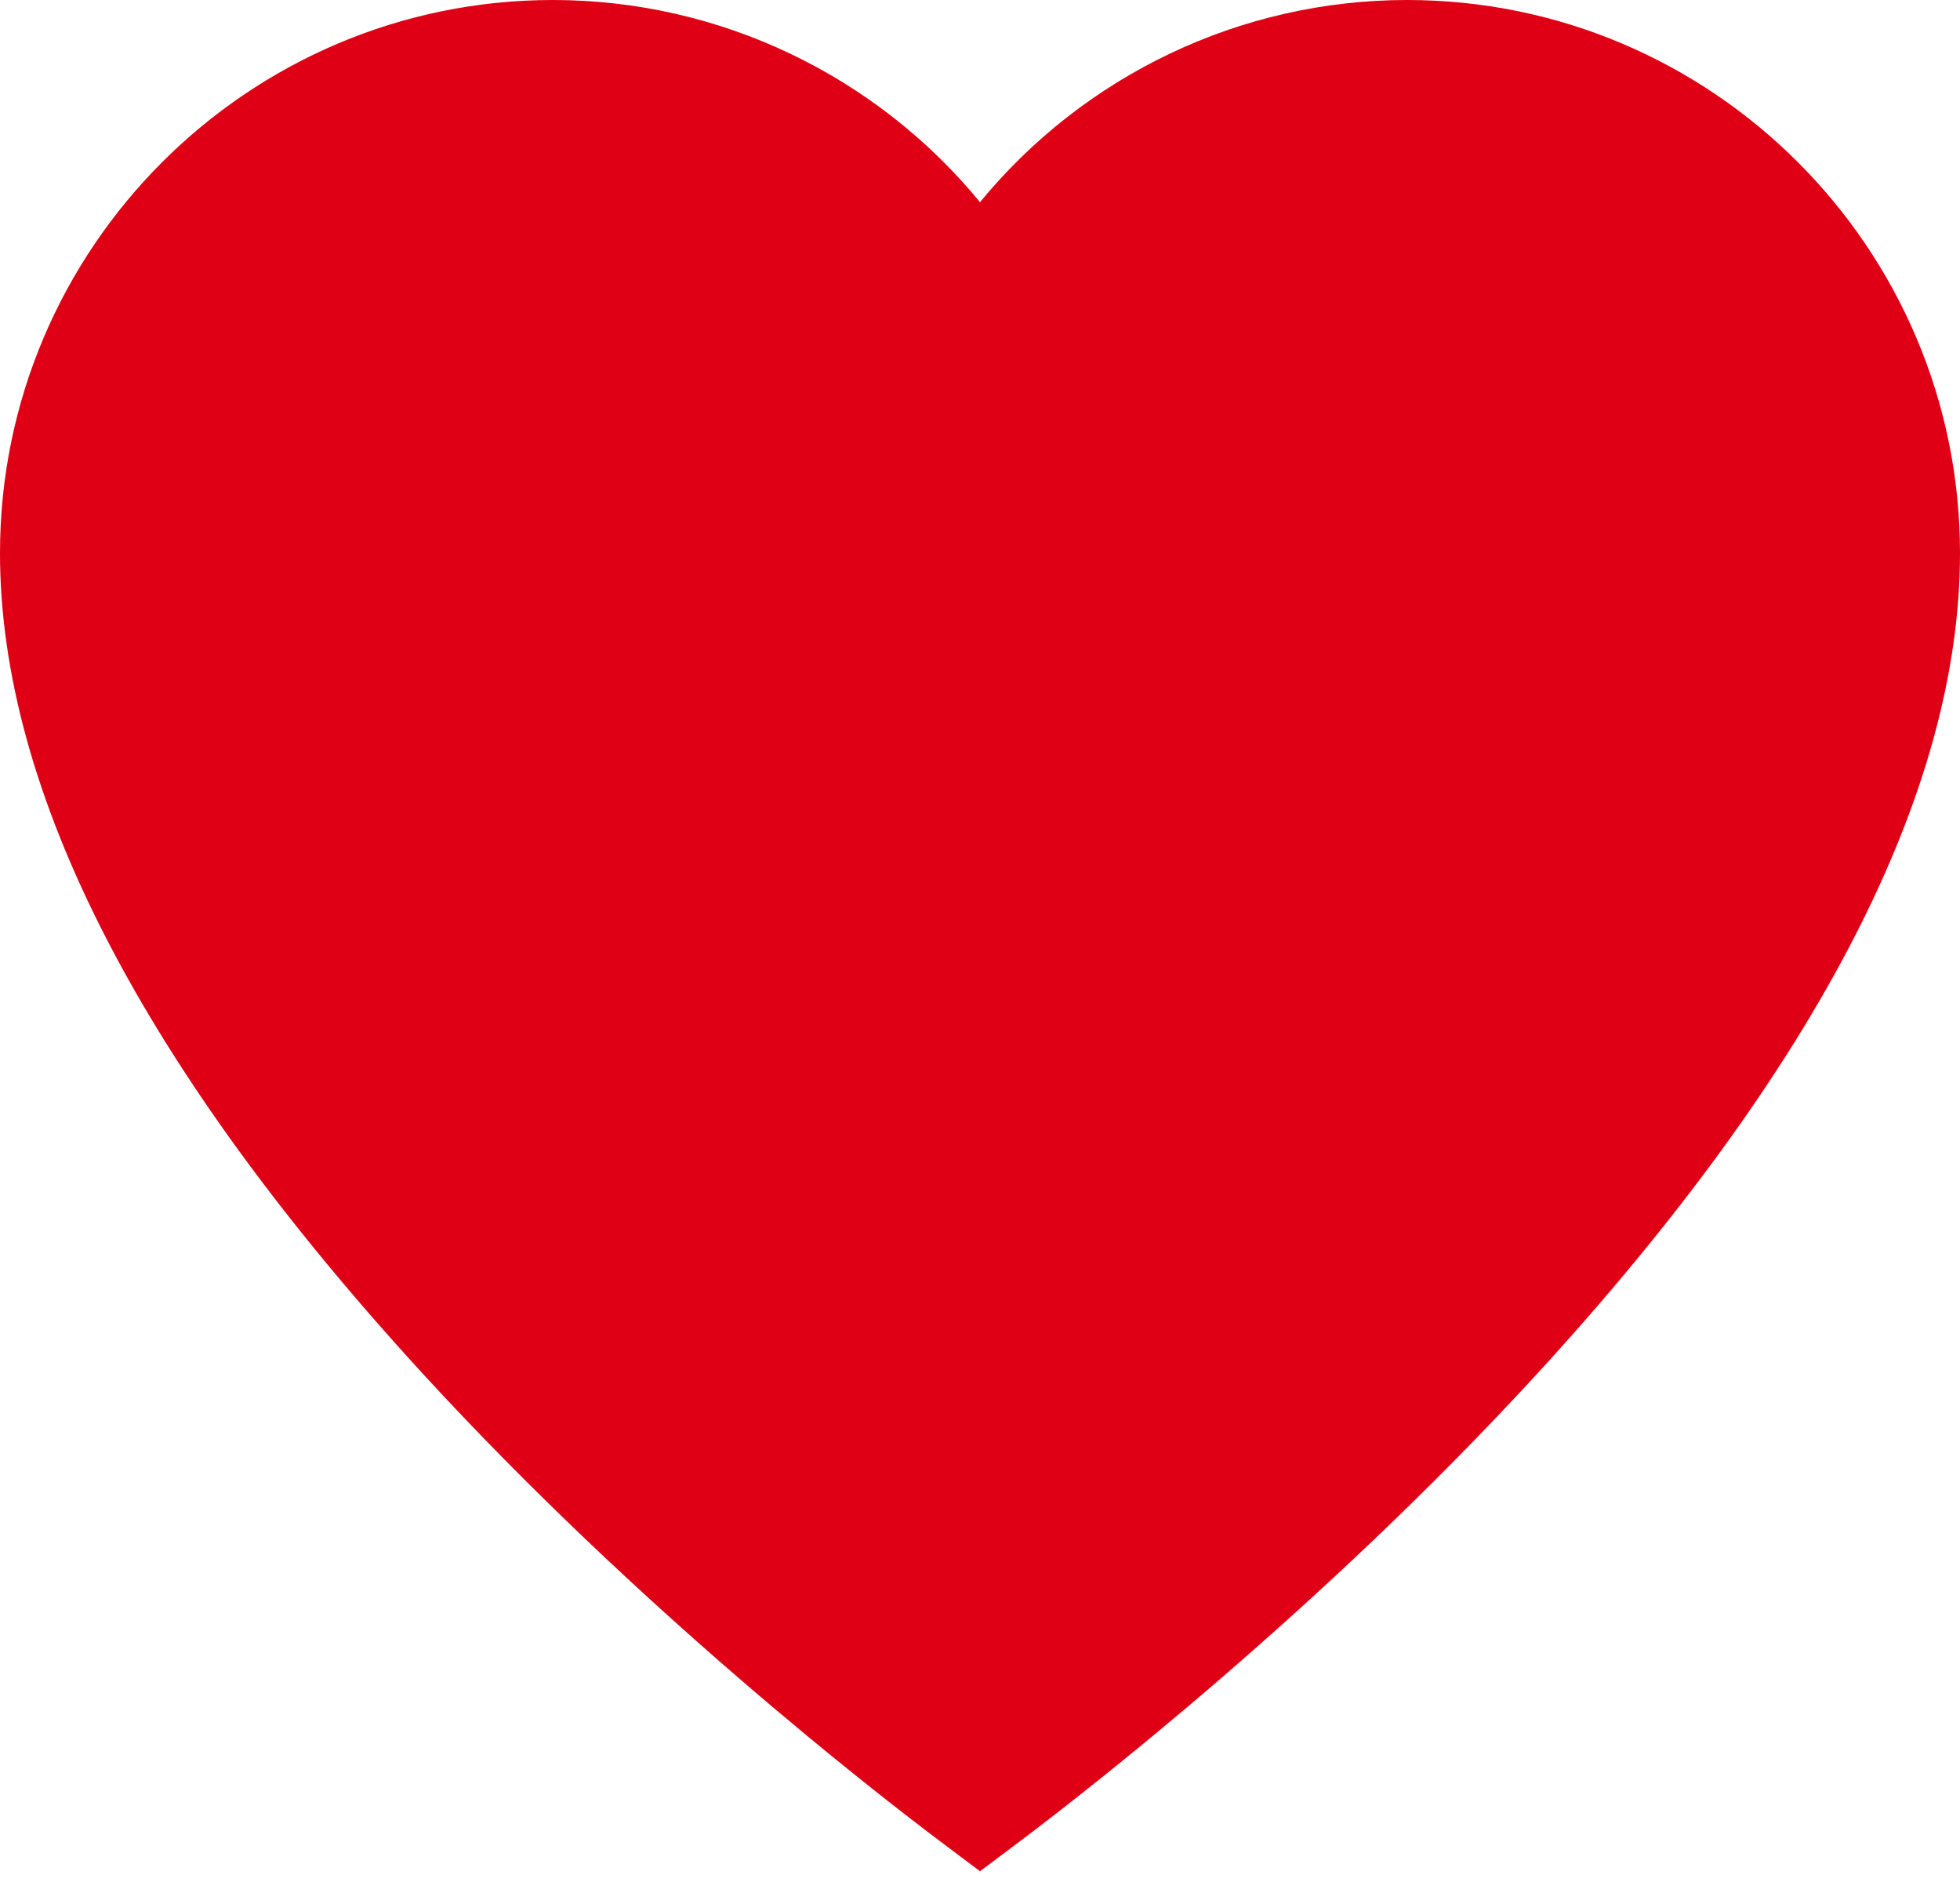 <svg width="50" height="48" viewBox="0 0 50 48" fill="none" xmlns="http://www.w3.org/2000/svg">
<path d="M35.894 0C31.637 0 27.653 1.927 25 5.156C22.347 1.927 18.363 0 14.106 0C6.328 0 0 6.328 0 14.106C0 20.197 3.632 27.242 10.794 35.045C16.307 41.051 22.303 45.7 24.01 46.982L25 47.726L25.99 46.983C27.696 45.7 33.693 41.051 39.205 35.046C46.368 27.242 50 20.197 50 14.106C50 6.328 43.672 0 35.894 0Z" fill="#E00016"/>
</svg>
